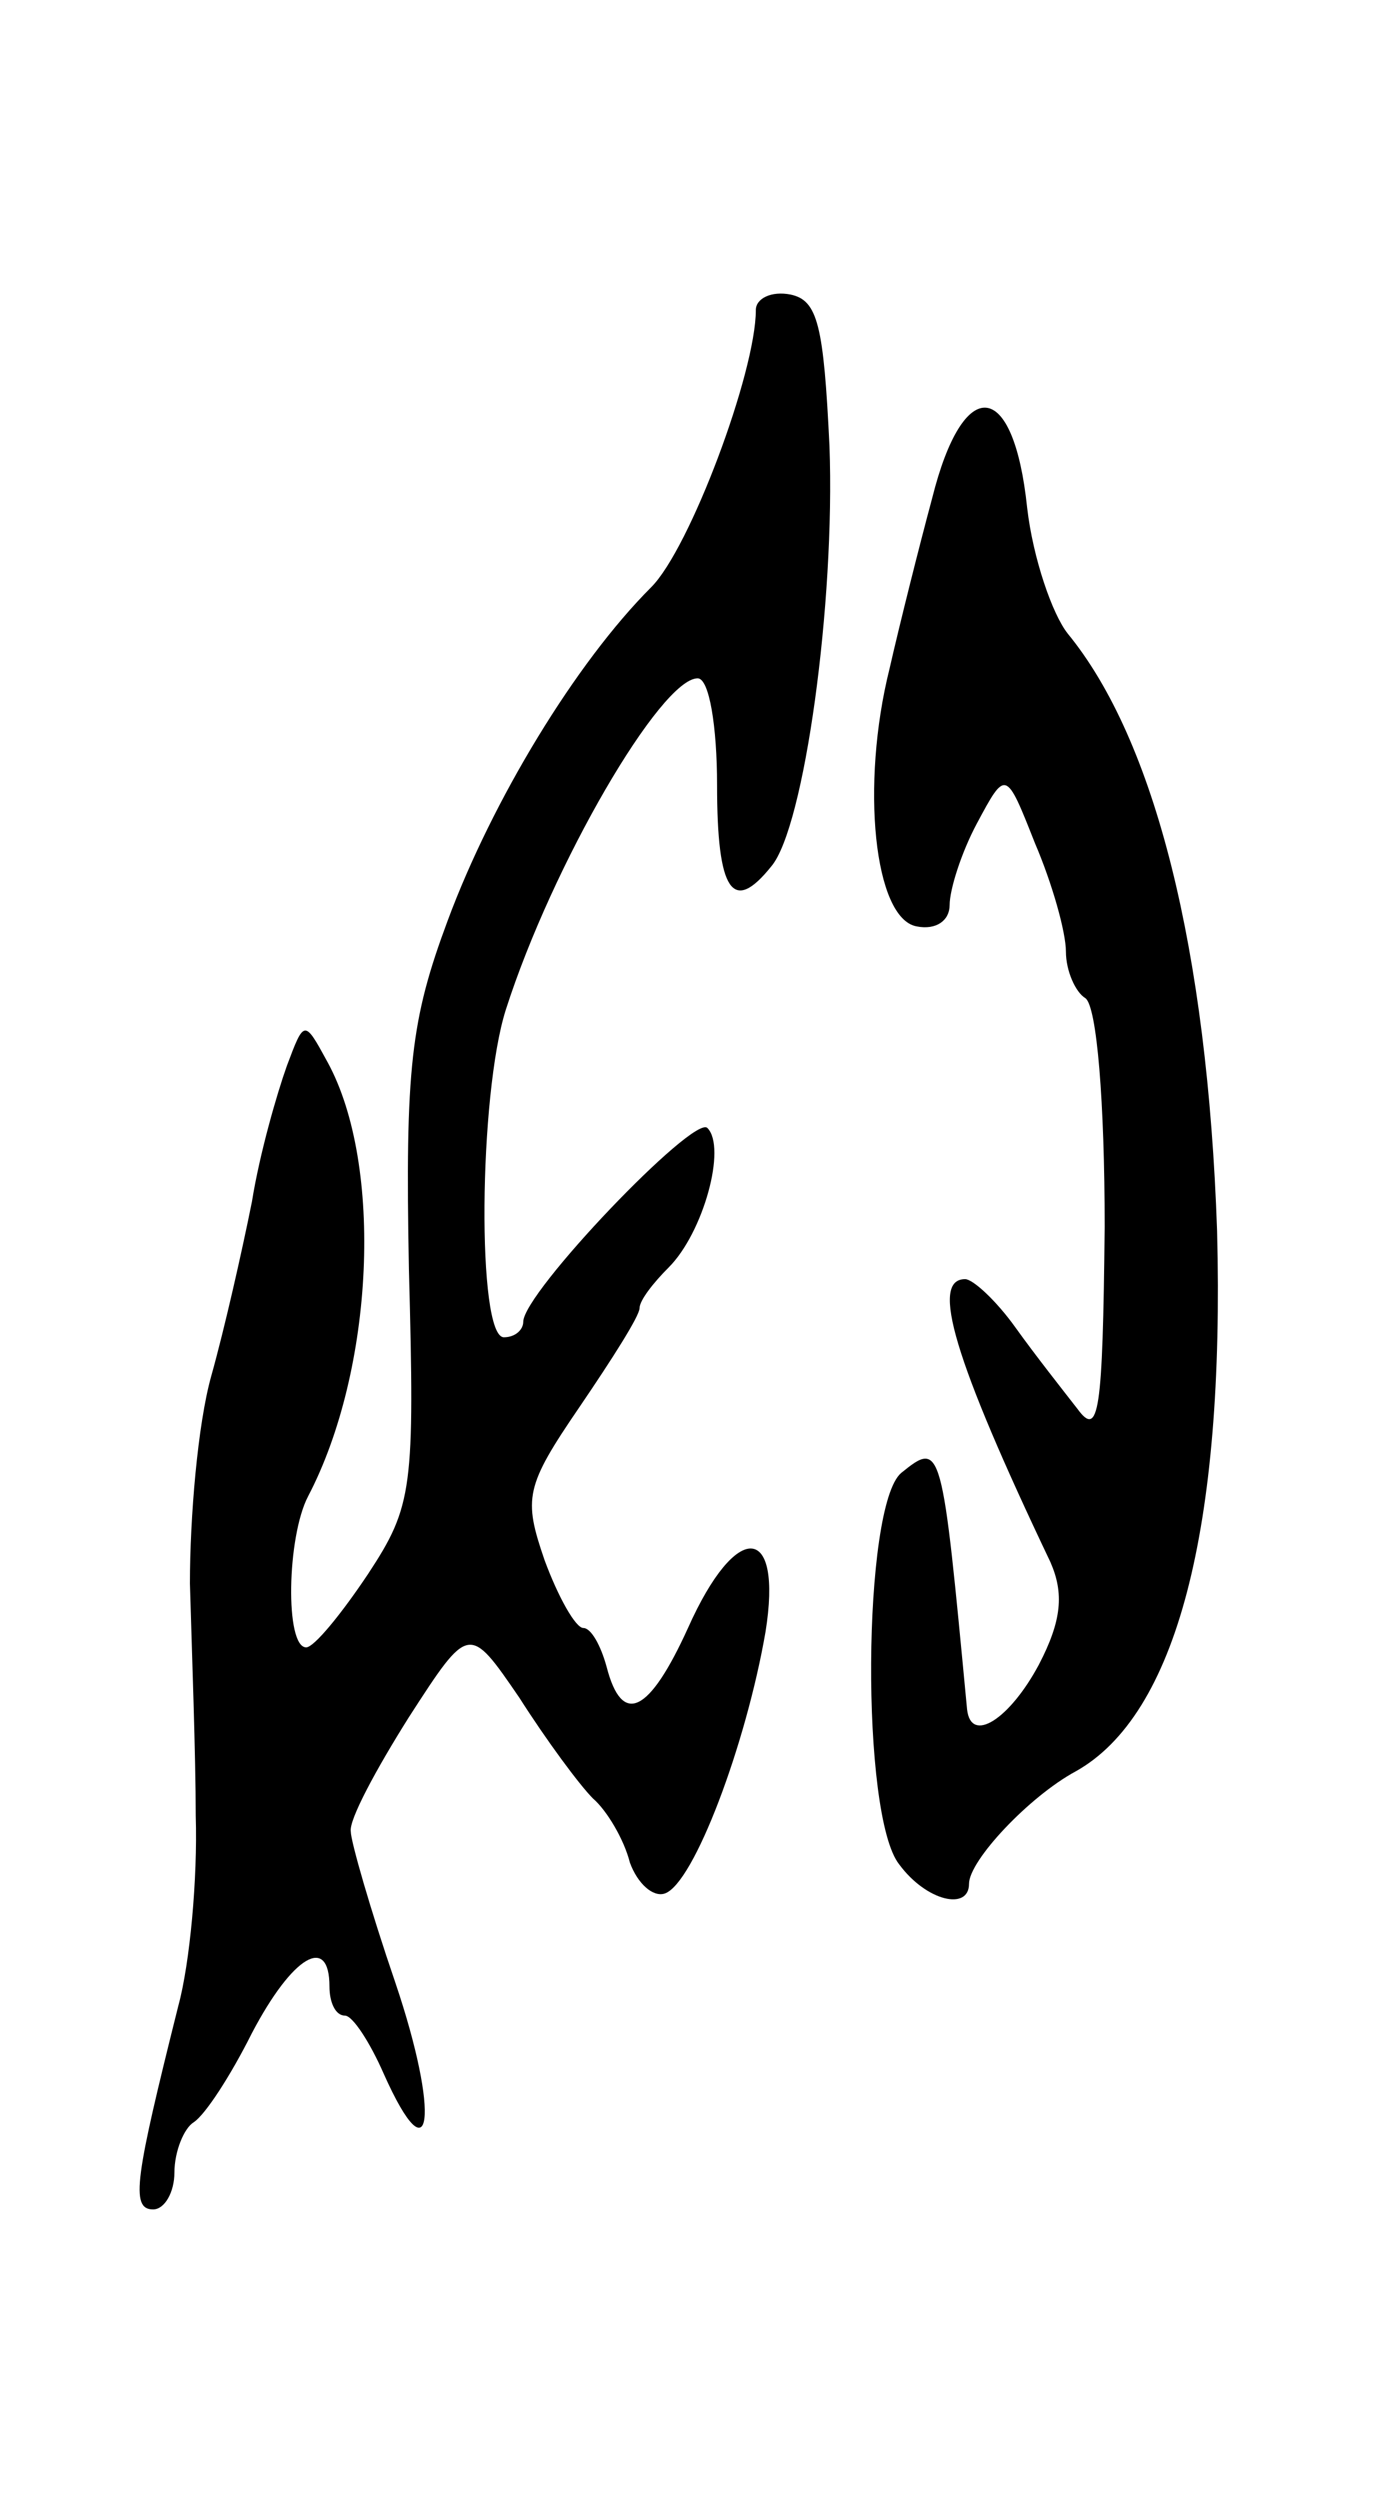 <svg version="1.0" xmlns="http://www.w3.org/2000/svg"
 width="71pt" height="129pt" viewBox="0 0 71 129"
 preserveAspectRatio="xMidYMid meet">
<g transform="translate(0,129) scale(0.1,-0.1)"
fill="#000000" stroke="none">
<path d="M390 1130 c0 -32 -34 -123 -54 -143 -39 -39 -82 -110 -105 -172 -19
-51 -22 -76 -20 -180 3 -113 2 -122 -21 -157 -14 -21 -28 -38 -32 -38 -11 0
-10 57 1 78 34 65 39 171 10 224 -12 22 -12 22 -21 -2 -5 -14 -14 -45 -18 -70
-5 -25 -14 -65 -21 -90 -7 -25 -11 -73 -11 -107 1 -35 3 -89 3 -120 1 -32 -3
-76 -9 -98 -22 -88 -25 -105 -13 -105 6 0 11 9 11 19 0 11 5 23 10 26 6 4 19
24 30 46 21 40 40 51 40 24 0 -8 3 -15 8 -15 4 0 13 -14 20 -30 25 -56 29 -21
6 47 -13 38 -23 73 -23 78 -1 6 13 32 30 59 31 48 31 48 57 10 14 -22 31 -45
38 -52 7 -6 16 -21 19 -33 4 -11 12 -18 18 -16 15 5 42 77 52 135 9 56 -15 58
-40 2 -20 -44 -34 -51 -42 -20 -3 11 -8 20 -12 20 -4 0 -13 16 -20 35 -11 32
-10 38 18 79 17 25 31 47 31 51 0 4 7 13 15 21 18 18 30 62 20 72 -7 7 -95
-85 -95 -100 0 -4 -4 -8 -10 -8 -14 0 -13 125 1 169 24 75 80 171 99 171 6 0
10 -25 10 -55 0 -55 8 -67 28 -42 17 20 33 136 30 217 -3 62 -6 75 -20 78 -10
2 -18 -2 -18 -8z"/>
<path d="M481 1033 c-7 -26 -17 -66 -22 -88 -15 -60 -8 -129 14 -133 10 -2 17
3 17 11 0 8 6 27 14 42 15 28 15 28 30 -10 9 -21 16 -46 16 -56 0 -10 5 -21
10 -24 6 -4 10 -54 10 -118 -1 -96 -3 -109 -14 -94 -7 9 -22 28 -32 42 -10 14
-22 25 -26 25 -18 0 -6 -41 44 -146 7 -16 6 -30 -6 -53 -15 -28 -35 -41 -37
-23 -13 137 -13 139 -34 122 -20 -17 -21 -177 -1 -202 14 -19 36 -24 36 -10 0
12 31 45 55 58 52 29 77 125 73 279 -5 145 -32 253 -77 308 -8 10 -18 39 -21
65 -7 67 -33 69 -49 5z"/>
</g>
</svg>
